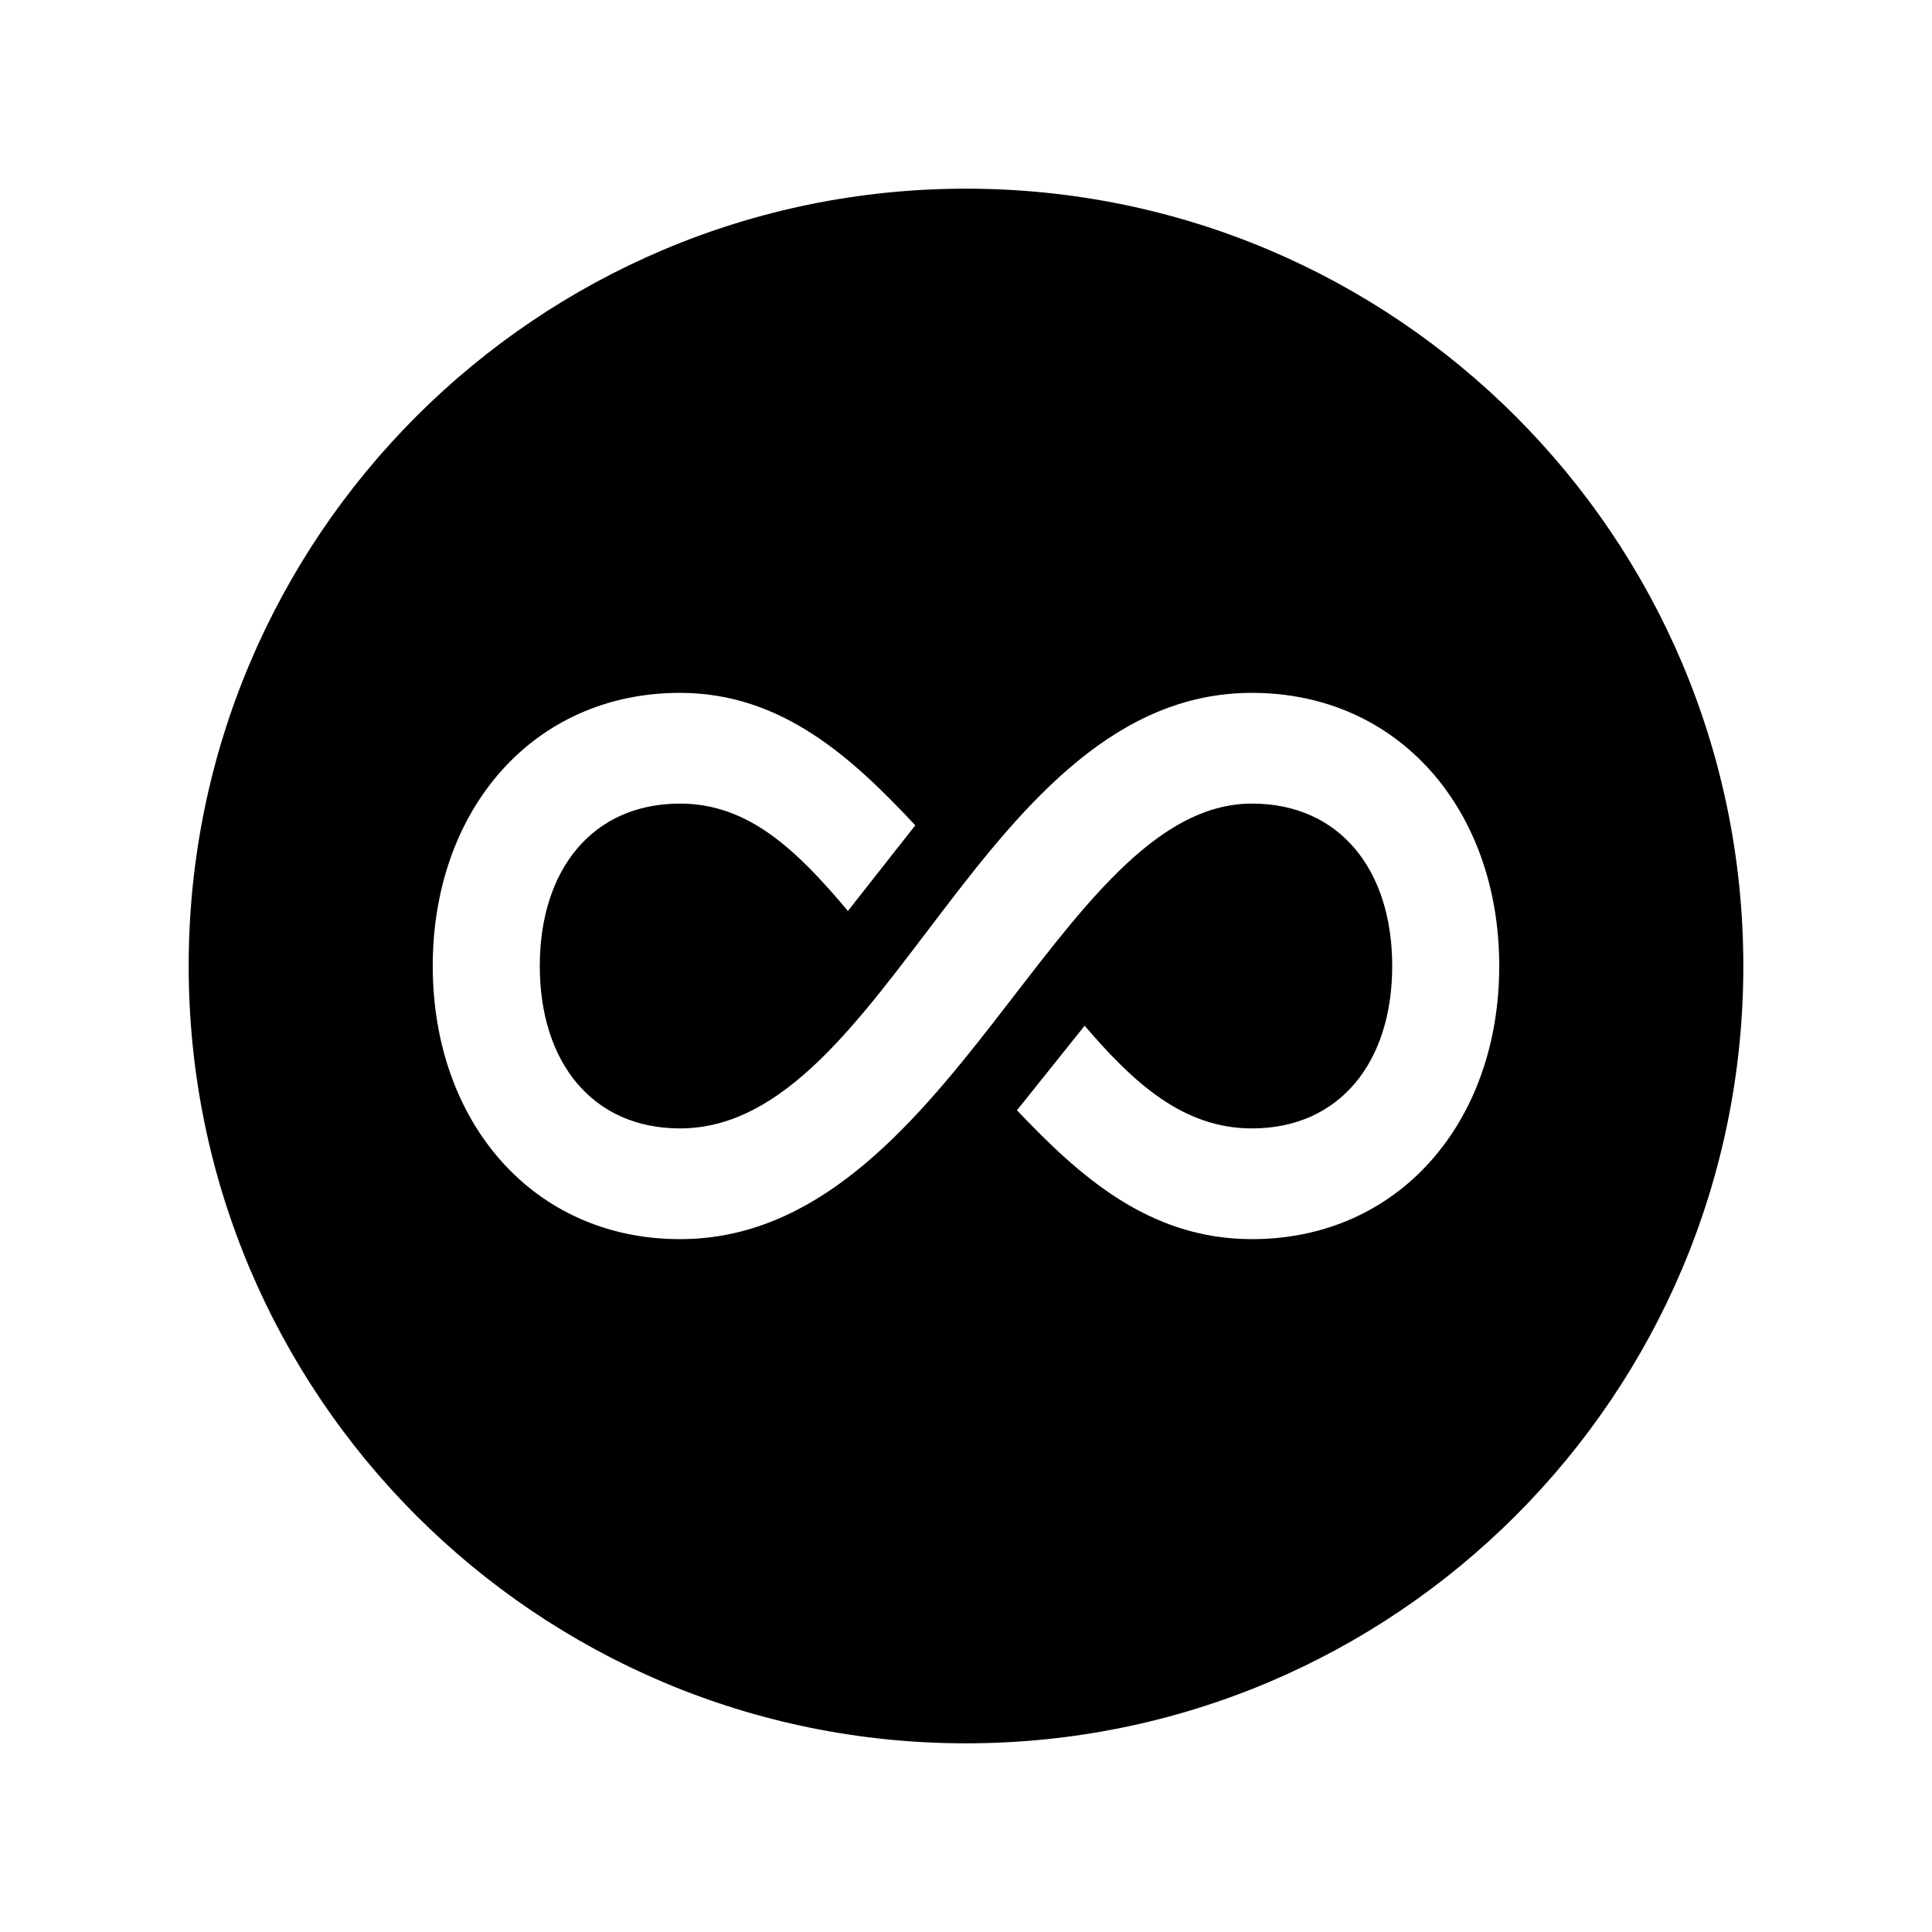 <?xml version="1.0" encoding="utf-8"?>

<!-- License Agreement at http://iconmonstr.com/license/ -->

<!DOCTYPE svg PUBLIC "-//W3C//DTD SVG 1.1//EN" "http://www.w3.org/Graphics/SVG/1.1/DTD/svg11.dtd">
<svg version="1.1" xmlns="http://www.w3.org/2000/svg" xmlns:xlink="http://www.w3.org/1999/xlink" x="0px" y="0px"
	 width="512px" height="512px" viewBox="0 0 512 512" enable-background="new 0 0 512 512" xml:space="preserve">
<path id="infinity-6-icon" d="M256,50C142.229,50,50,142.229,50,256s92.229,206,206,206c113.771,0,206-92.229,206-206
	S369.771,50,256,50z M331.777,328.385c-27.439,0-45.91-16.961-62.273-34.147l17.937-22.409
	c12.782,14.904,25.939,27.212,44.337,27.212c23.238,0,37.172-17.534,37.172-43.04c0-25.507-13.934-43.039-37.172-43.039
	c-51.729,0-79.856,115.424-151.555,115.424c-39.036,0-65.539-31.119-65.539-72.385s26.502-72.385,65.539-72.385
	c27.115,0,45.786,17.427,62.341,35.099l-17.853,22.701c-13.506-16.065-26.271-28.454-44.489-28.454
	c-23.239,0-37.171,17.532-37.171,43.039c0,25.506,13.932,43.04,37.171,43.04c55.235,0,79.961-115.425,151.555-115.425
	c39.035,0,65.538,31.119,65.538,72.385S370.812,328.385,331.777,328.385z"/>
</svg>
